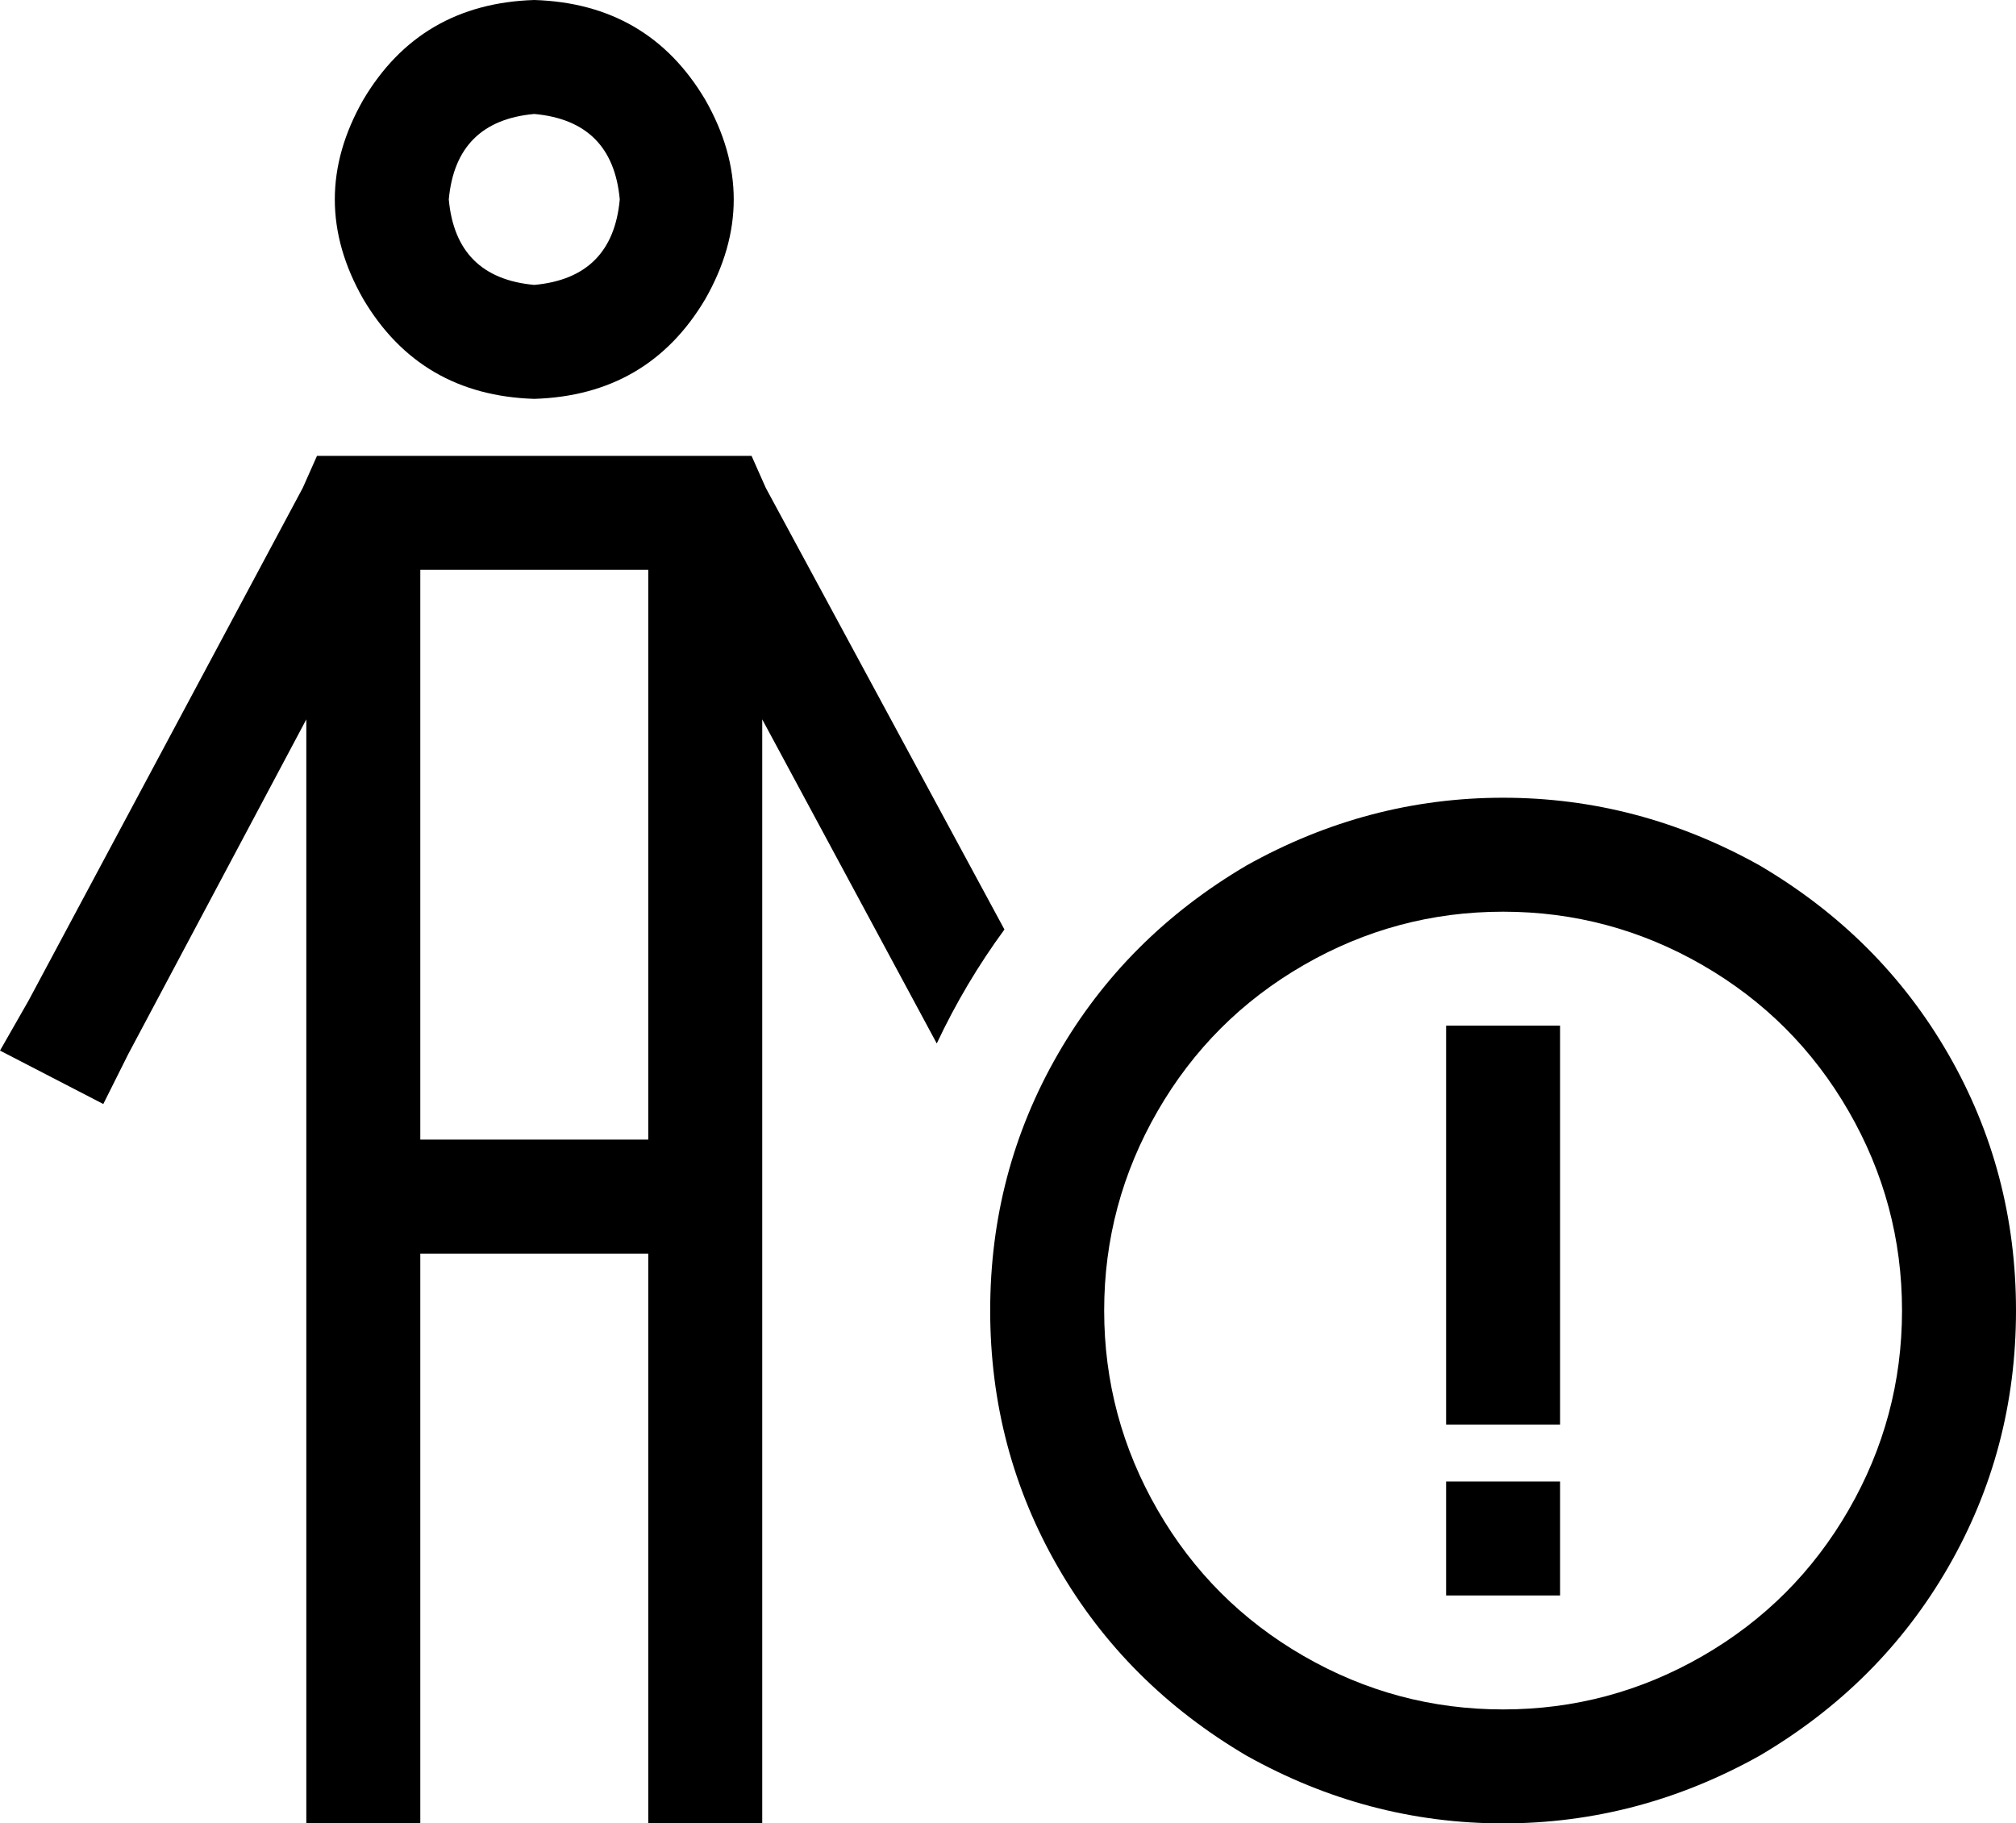 <svg xmlns="http://www.w3.org/2000/svg" viewBox="0 0 566 512">
    <path d="M 150 80 Q 172 78 174 56 Q 172 34 150 32 Q 128 34 126 56 Q 128 78 150 80 L 150 80 Z M 150 0 Q 182 1 198 28 Q 214 56 198 84 Q 182 111 150 112 Q 118 111 102 84 Q 86 56 102 28 Q 118 1 150 0 L 150 0 Z M 89 128 L 99 128 L 201 128 L 211 128 L 215 137 L 282 261 Q 271 276 263 293 L 214 202 L 214 496 L 214 512 L 182 512 L 182 496 L 182 352 L 118 352 L 118 496 L 118 512 L 86 512 L 86 496 L 86 202 L 36 296 L 29 310 L 0 295 L 8 281 L 85 137 L 89 128 L 89 128 Z M 118 320 L 182 320 L 182 160 L 118 160 L 118 320 L 118 320 Z M 534 368 Q 534 338 519 312 L 519 312 Q 504 286 478 271 Q 452 256 422 256 Q 392 256 366 271 Q 340 286 325 312 Q 310 338 310 368 Q 310 398 325 424 Q 340 450 366 465 Q 392 480 422 480 Q 452 480 478 465 Q 504 450 519 424 Q 534 398 534 368 L 534 368 Z M 278 368 Q 278 329 297 296 L 297 296 Q 316 263 350 243 Q 384 224 422 224 Q 460 224 494 243 Q 528 263 547 296 Q 566 329 566 368 Q 566 407 547 440 Q 528 473 494 493 Q 460 512 422 512 Q 384 512 350 493 Q 316 473 297 440 Q 278 407 278 368 L 278 368 Z M 438 448 L 406 448 L 406 416 L 438 416 L 438 448 L 438 448 Z M 438 288 L 438 304 L 438 384 L 438 400 L 406 400 L 406 384 L 406 304 L 406 288 L 438 288 L 438 288 Z"/>
</svg>
